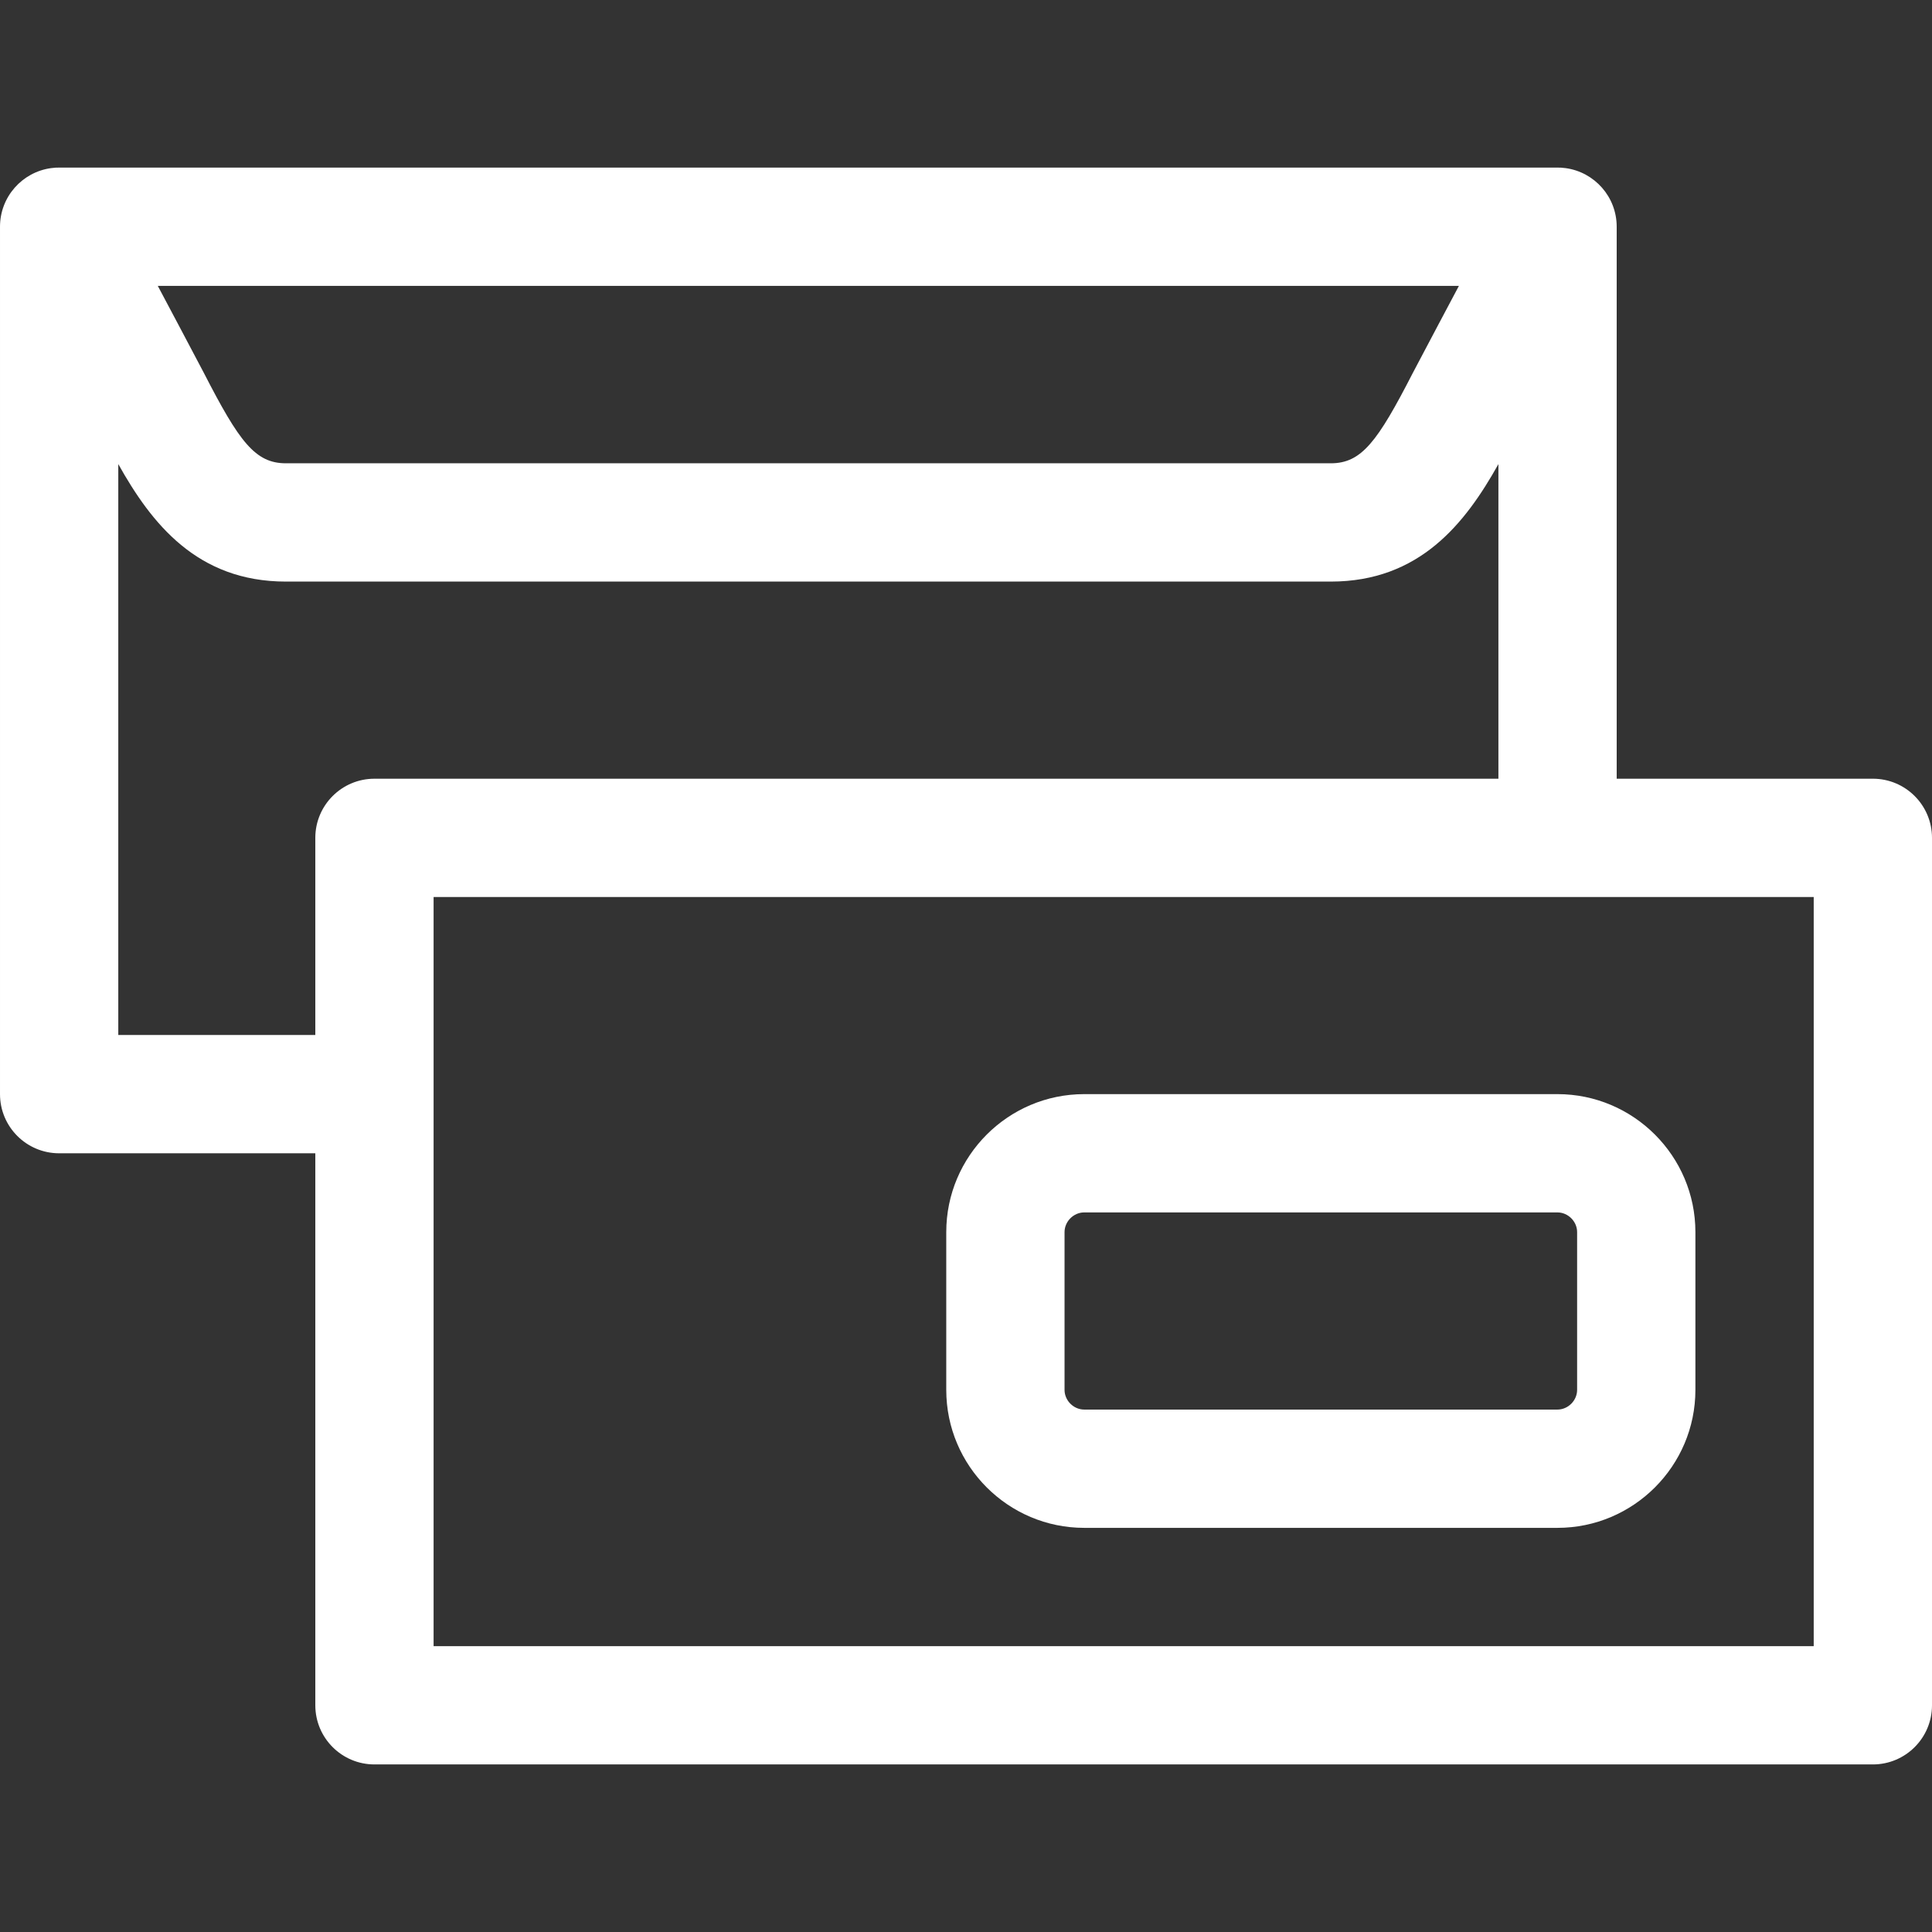 <?xml version="1.0" encoding="iso-8859-1"?>
<svg xmlns="http://www.w3.org/2000/svg" xmlns:xlink="http://www.w3.org/1999/xlink" version="1.1" viewBox="0 0 490 490" enable-background="new 0 0 490 490" width="512px" height="512px">
  <rect x="0" y="0" width="490" height="490" fill="#333333" stroke="none"/>
  <path d="m475,197.501h-64.969v-140c0-7.576-5.616-13.841-12.913-14.856-0.794-0.112-1.583-0.16-2.385-0.144h-379.434c-0.792-0.015-1.596,0.032-2.395,0.145-7.292,1.02-12.904,7.283-12.904,14.855v220c0,8.284 6.716,15 15,15h64.971v140c0,8.284 6.716,15 15,15h380.029c8.284,0 15-6.716 15-15v-220c0-8.284-6.716-15-15-15zm-104.984-125c0,0-10.548,19.86-11.678,22.059-8.981,17.494-13.024,22.941-20.819,22.941h-265.006c-7.795,0-11.839-5.448-20.822-22.947-1.128-2.197-11.675-22.053-11.675-22.053h330zm-290.045,140v50h-49.971v-144.796c8.392,14.997 19.945,29.797 42.513,29.797h265.006c22.567,0 34.121-14.801 42.513-29.796v79.796h-285.061c-8.284-0.001-15,6.715-15,14.999zm380.029,205h-350.029v-190h350.029v190zm-185.008-30h120.003c19.298,0 34.998-15.702 34.998-35.001v-40.003c0-19.3-15.7-35.001-34.998-35.001h-120.003c-19.299,0-34.999,15.702-34.999,35.001v40.003c-2.84217e-14,19.3 15.7,35.001 34.999,35.001zm-4.999-75.004c0-2.711 2.289-5.001 4.999-5.001h120.003c2.709,0 4.998,2.291 4.998,5.001v40.003c0,2.711-2.289,5.001-4.998,5.001h-120.003c-2.71,0-4.999-2.291-4.999-5.001v-40.003z" fill="#FFFFFF"/>
</svg>

